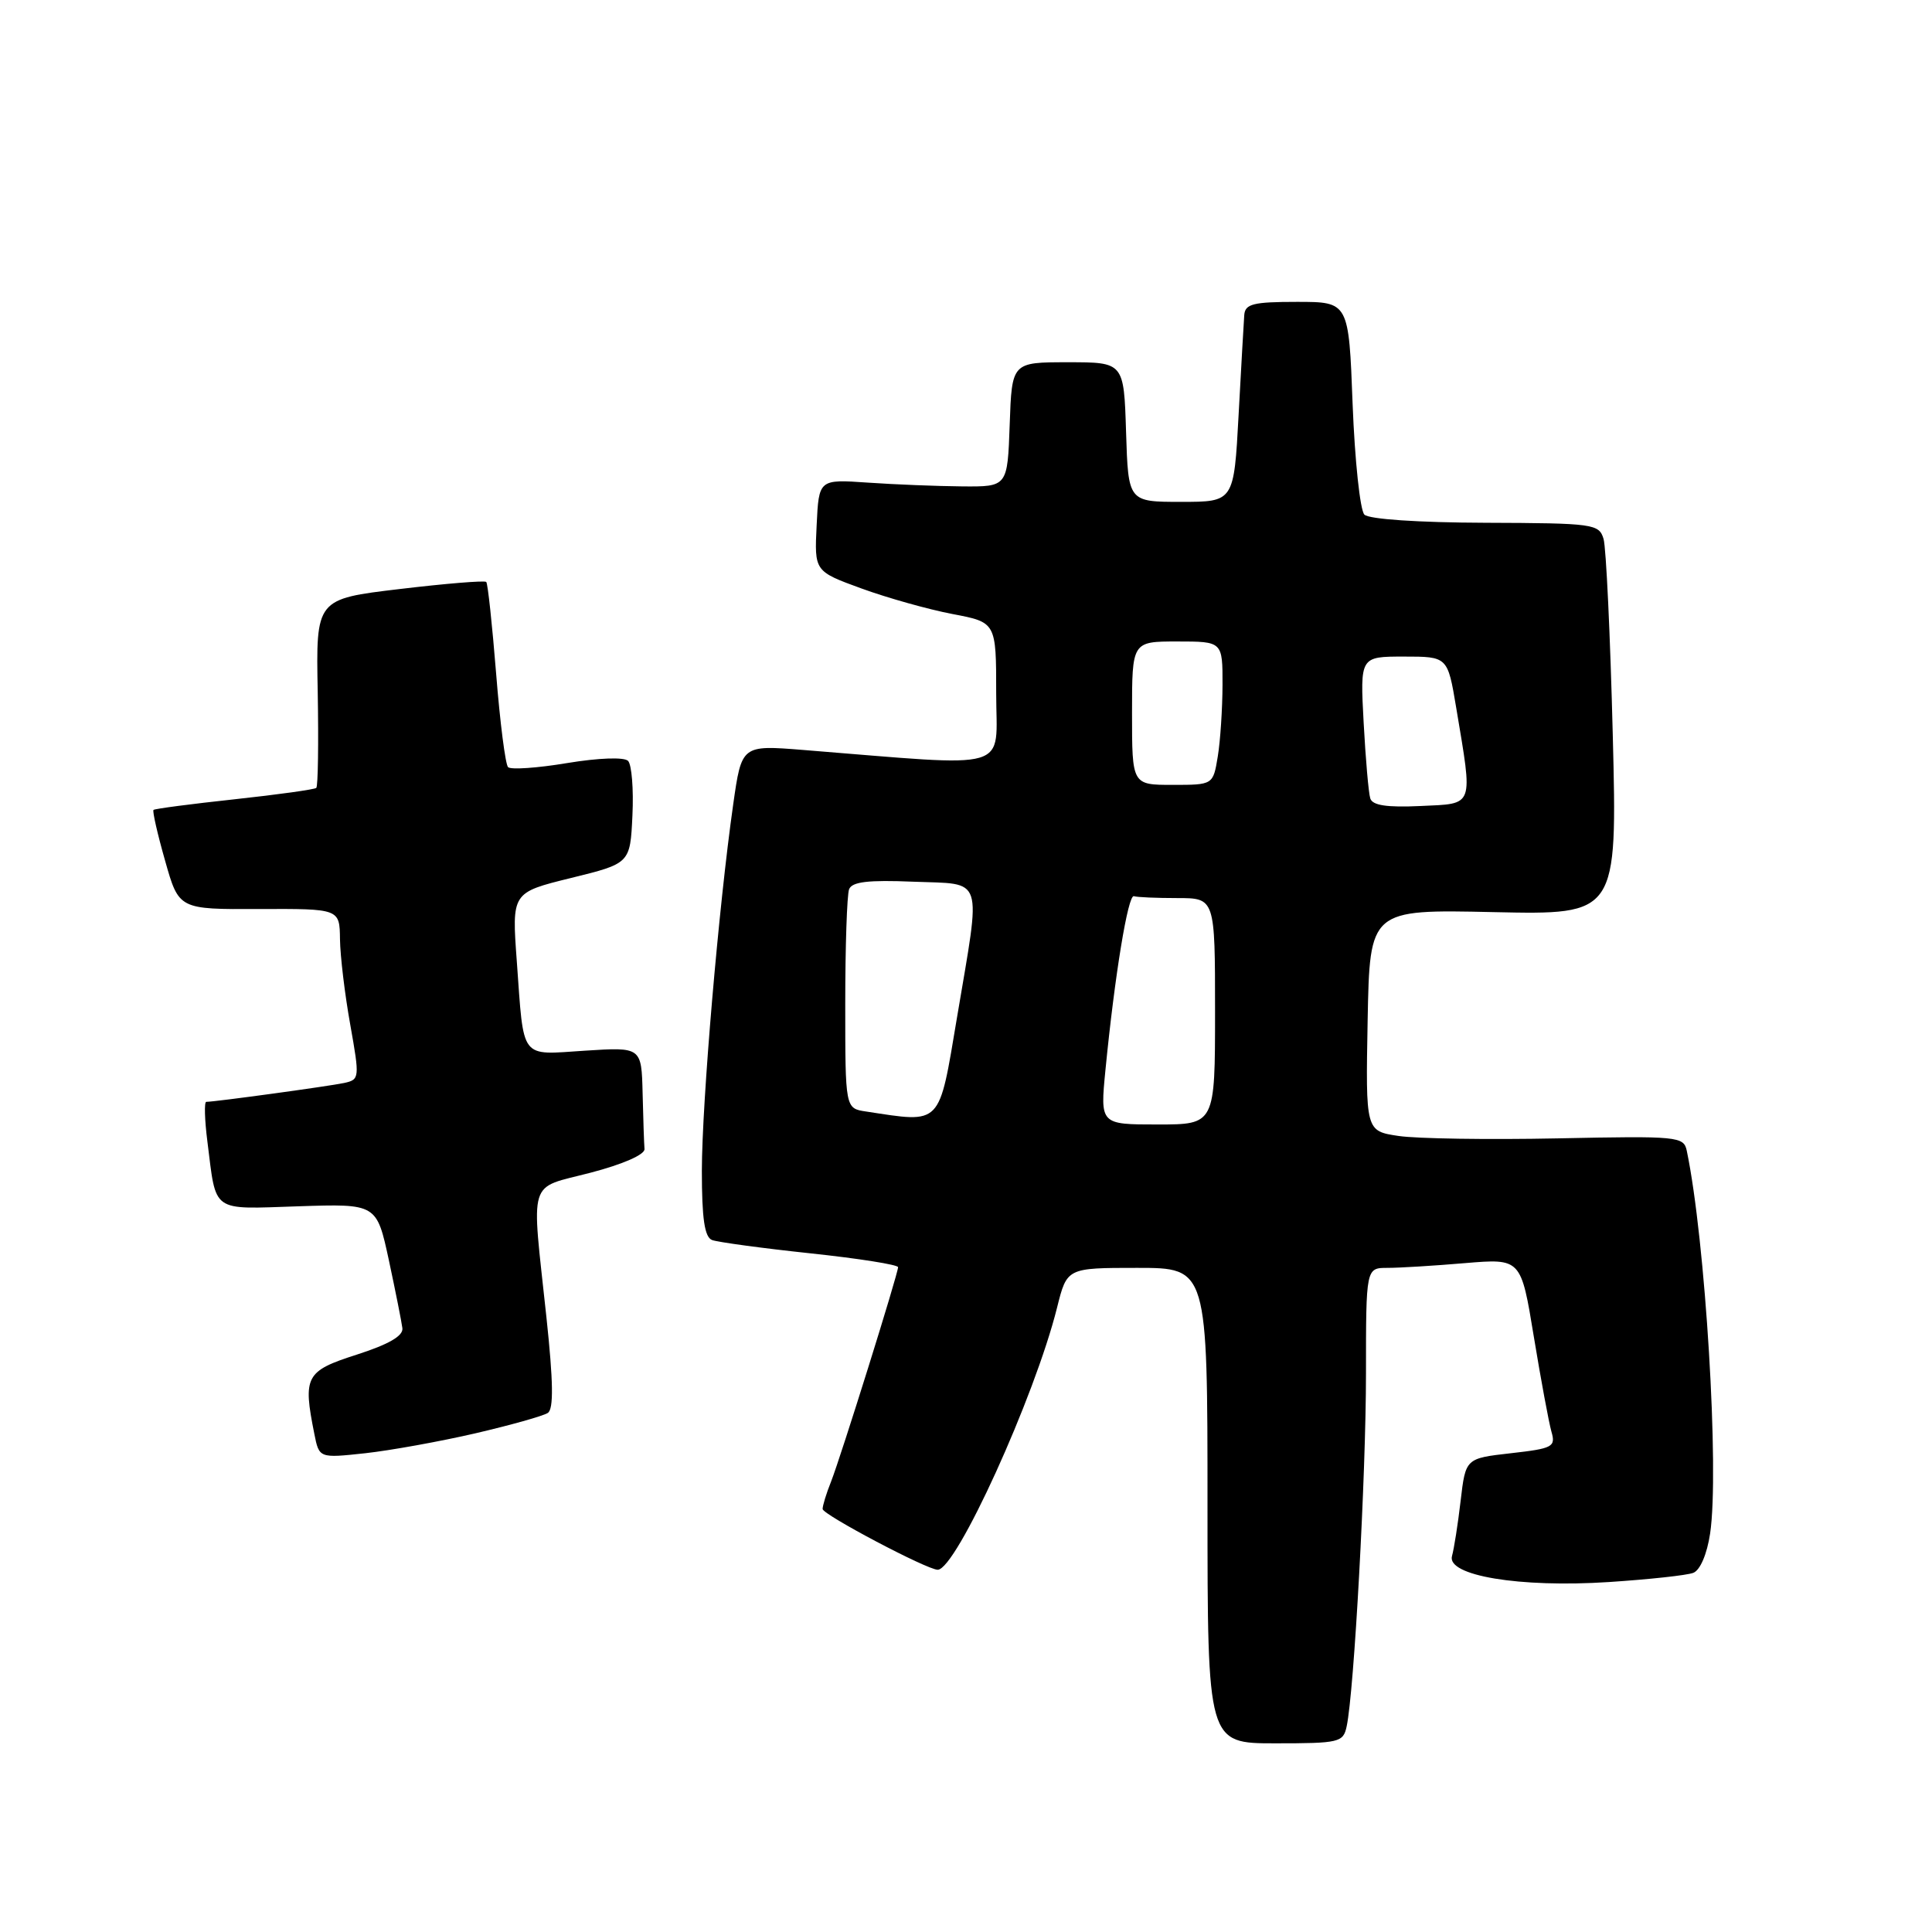 <?xml version="1.0" encoding="UTF-8" standalone="no"?>
<!DOCTYPE svg PUBLIC "-//W3C//DTD SVG 1.1//EN" "http://www.w3.org/Graphics/SVG/1.1/DTD/svg11.dtd" >
<svg xmlns="http://www.w3.org/2000/svg" xmlns:xlink="http://www.w3.org/1999/xlink" version="1.1" viewBox="0 0 256 256">
 <g >
 <path fill="currentColor"
d=" M 178.44 228.75 C 179.43 224.13 181.00 195.48 181.00 181.98 C 181.00 168.00 181.00 168.00 183.85 168.00 C 185.42 168.00 190.04 167.72 194.12 167.37 C 201.54 166.75 201.54 166.75 203.24 177.12 C 204.18 182.83 205.23 188.49 205.57 189.69 C 206.16 191.72 205.77 191.93 200.20 192.56 C 194.20 193.24 194.20 193.24 193.54 198.87 C 193.18 201.97 192.66 205.25 192.40 206.17 C 191.64 208.78 201.34 210.40 213.17 209.63 C 218.48 209.28 223.52 208.74 224.37 208.41 C 225.28 208.06 226.19 205.93 226.60 203.19 C 227.84 194.90 225.98 164.32 223.51 152.50 C 223.11 150.58 222.42 150.51 206.38 150.84 C 197.19 151.03 187.71 150.88 185.31 150.52 C 180.95 149.87 180.95 149.87 181.22 135.18 C 181.50 120.50 181.50 120.50 197.90 120.86 C 214.30 121.22 214.30 121.22 213.70 97.36 C 213.37 84.24 212.82 72.56 212.48 71.41 C 211.88 69.42 211.18 69.32 196.84 69.27 C 187.90 69.24 181.40 68.80 180.79 68.19 C 180.22 67.62 179.52 61.04 179.23 53.58 C 178.72 40.00 178.72 40.00 171.86 40.00 C 166.04 40.00 164.98 40.27 164.87 41.75 C 164.80 42.71 164.46 48.67 164.12 55.00 C 163.50 66.50 163.50 66.50 156.50 66.50 C 149.50 66.50 149.50 66.50 149.21 57.25 C 148.92 48.00 148.92 48.00 141.50 48.00 C 134.08 48.00 134.08 48.00 133.79 56.25 C 133.50 64.50 133.50 64.50 127.50 64.45 C 124.20 64.42 118.58 64.20 115.00 63.95 C 108.50 63.50 108.50 63.50 108.21 69.60 C 107.91 75.70 107.91 75.70 114.16 77.98 C 117.59 79.23 123.01 80.75 126.20 81.36 C 132.00 82.46 132.00 82.46 132.00 91.88 C 132.00 102.37 134.59 101.62 106.39 99.37 C 98.27 98.72 98.27 98.72 97.15 106.61 C 95.23 120.08 93.01 146.09 93.00 155.14 C 93.00 161.49 93.36 163.92 94.35 164.31 C 95.10 164.59 100.95 165.39 107.35 166.07 C 113.76 166.75 119.00 167.58 119.00 167.91 C 118.99 168.80 111.40 193.07 110.12 196.32 C 109.50 197.86 109.00 199.50 109.00 199.95 C 109.00 200.69 122.84 208.00 124.25 208.00 C 126.69 208.00 137.11 185.11 140.07 173.25 C 141.38 168.00 141.38 168.00 150.69 168.00 C 160.00 168.00 160.00 168.00 160.00 199.50 C 160.00 231.00 160.00 231.00 168.98 231.00 C 177.48 231.00 177.99 230.88 178.44 228.75 Z  M 63.00 189.92 C 67.67 188.83 71.99 187.62 72.59 187.22 C 73.37 186.70 73.32 183.12 72.40 174.50 C 70.40 155.78 69.84 157.59 78.25 155.39 C 82.54 154.27 85.46 152.99 85.40 152.25 C 85.34 151.56 85.23 148.24 85.15 144.87 C 85.00 138.74 85.00 138.74 77.52 139.22 C 68.80 139.78 69.44 140.62 68.48 127.39 C 67.81 118.27 67.81 118.27 75.65 116.34 C 83.50 114.41 83.50 114.41 83.80 108.06 C 83.97 104.56 83.70 101.30 83.22 100.82 C 82.70 100.30 79.33 100.42 75.15 101.11 C 71.20 101.77 67.68 102.01 67.32 101.65 C 66.97 101.30 66.25 95.72 65.74 89.25 C 65.22 82.79 64.64 77.33 64.43 77.11 C 64.23 76.90 59.07 77.32 52.96 78.05 C 41.86 79.37 41.86 79.37 42.10 91.69 C 42.22 98.46 42.14 104.18 41.91 104.40 C 41.69 104.61 36.81 105.29 31.07 105.91 C 25.33 106.53 20.50 107.16 20.34 107.32 C 20.18 107.49 20.87 110.52 21.88 114.06 C 23.70 120.50 23.70 120.50 34.35 120.45 C 45.00 120.41 45.00 120.41 45.05 124.45 C 45.08 126.68 45.69 131.77 46.41 135.77 C 47.67 142.86 47.65 143.05 45.60 143.50 C 43.65 143.92 28.50 146.00 27.33 146.00 C 27.05 146.00 27.11 148.36 27.48 151.25 C 28.69 160.82 27.86 160.22 39.55 159.84 C 49.91 159.50 49.91 159.50 51.53 167.00 C 52.41 171.12 53.22 175.18 53.32 176.00 C 53.44 177.02 51.49 178.14 47.26 179.50 C 40.49 181.67 40.12 182.36 41.65 189.99 C 42.29 193.22 42.29 193.22 48.40 192.56 C 51.75 192.19 58.33 191.00 63.00 189.92 Z  M 146.48 141.75 C 147.71 129.21 149.47 118.49 150.25 118.75 C 150.66 118.89 153.25 119.00 156.00 119.00 C 161.00 119.00 161.00 119.00 161.00 134.00 C 161.00 149.00 161.00 149.00 153.38 149.00 C 145.77 149.00 145.77 149.00 146.48 141.75 Z  M 114.75 147.28 C 112.00 146.87 112.00 146.87 112.00 133.02 C 112.00 125.40 112.23 118.56 112.51 117.83 C 112.89 116.84 115.04 116.58 121.01 116.83 C 130.50 117.21 130.02 115.72 126.82 134.75 C 124.37 149.33 124.87 148.82 114.75 147.28 Z  M 181.57 105.80 C 181.34 105.08 180.95 100.56 180.69 95.75 C 180.22 87.00 180.22 87.00 186.02 87.00 C 191.82 87.00 191.82 87.00 192.95 93.75 C 195.18 107.11 195.42 106.46 188.24 106.80 C 183.77 107.01 181.86 106.72 181.57 105.80 Z  M 150.00 94.50 C 150.00 85.00 150.00 85.00 156.00 85.00 C 162.00 85.00 162.00 85.00 161.99 90.75 C 161.98 93.91 161.70 98.19 161.36 100.25 C 160.74 104.00 160.74 104.00 155.37 104.00 C 150.00 104.00 150.00 104.00 150.00 94.50 Z "/>
</g>
</svg>